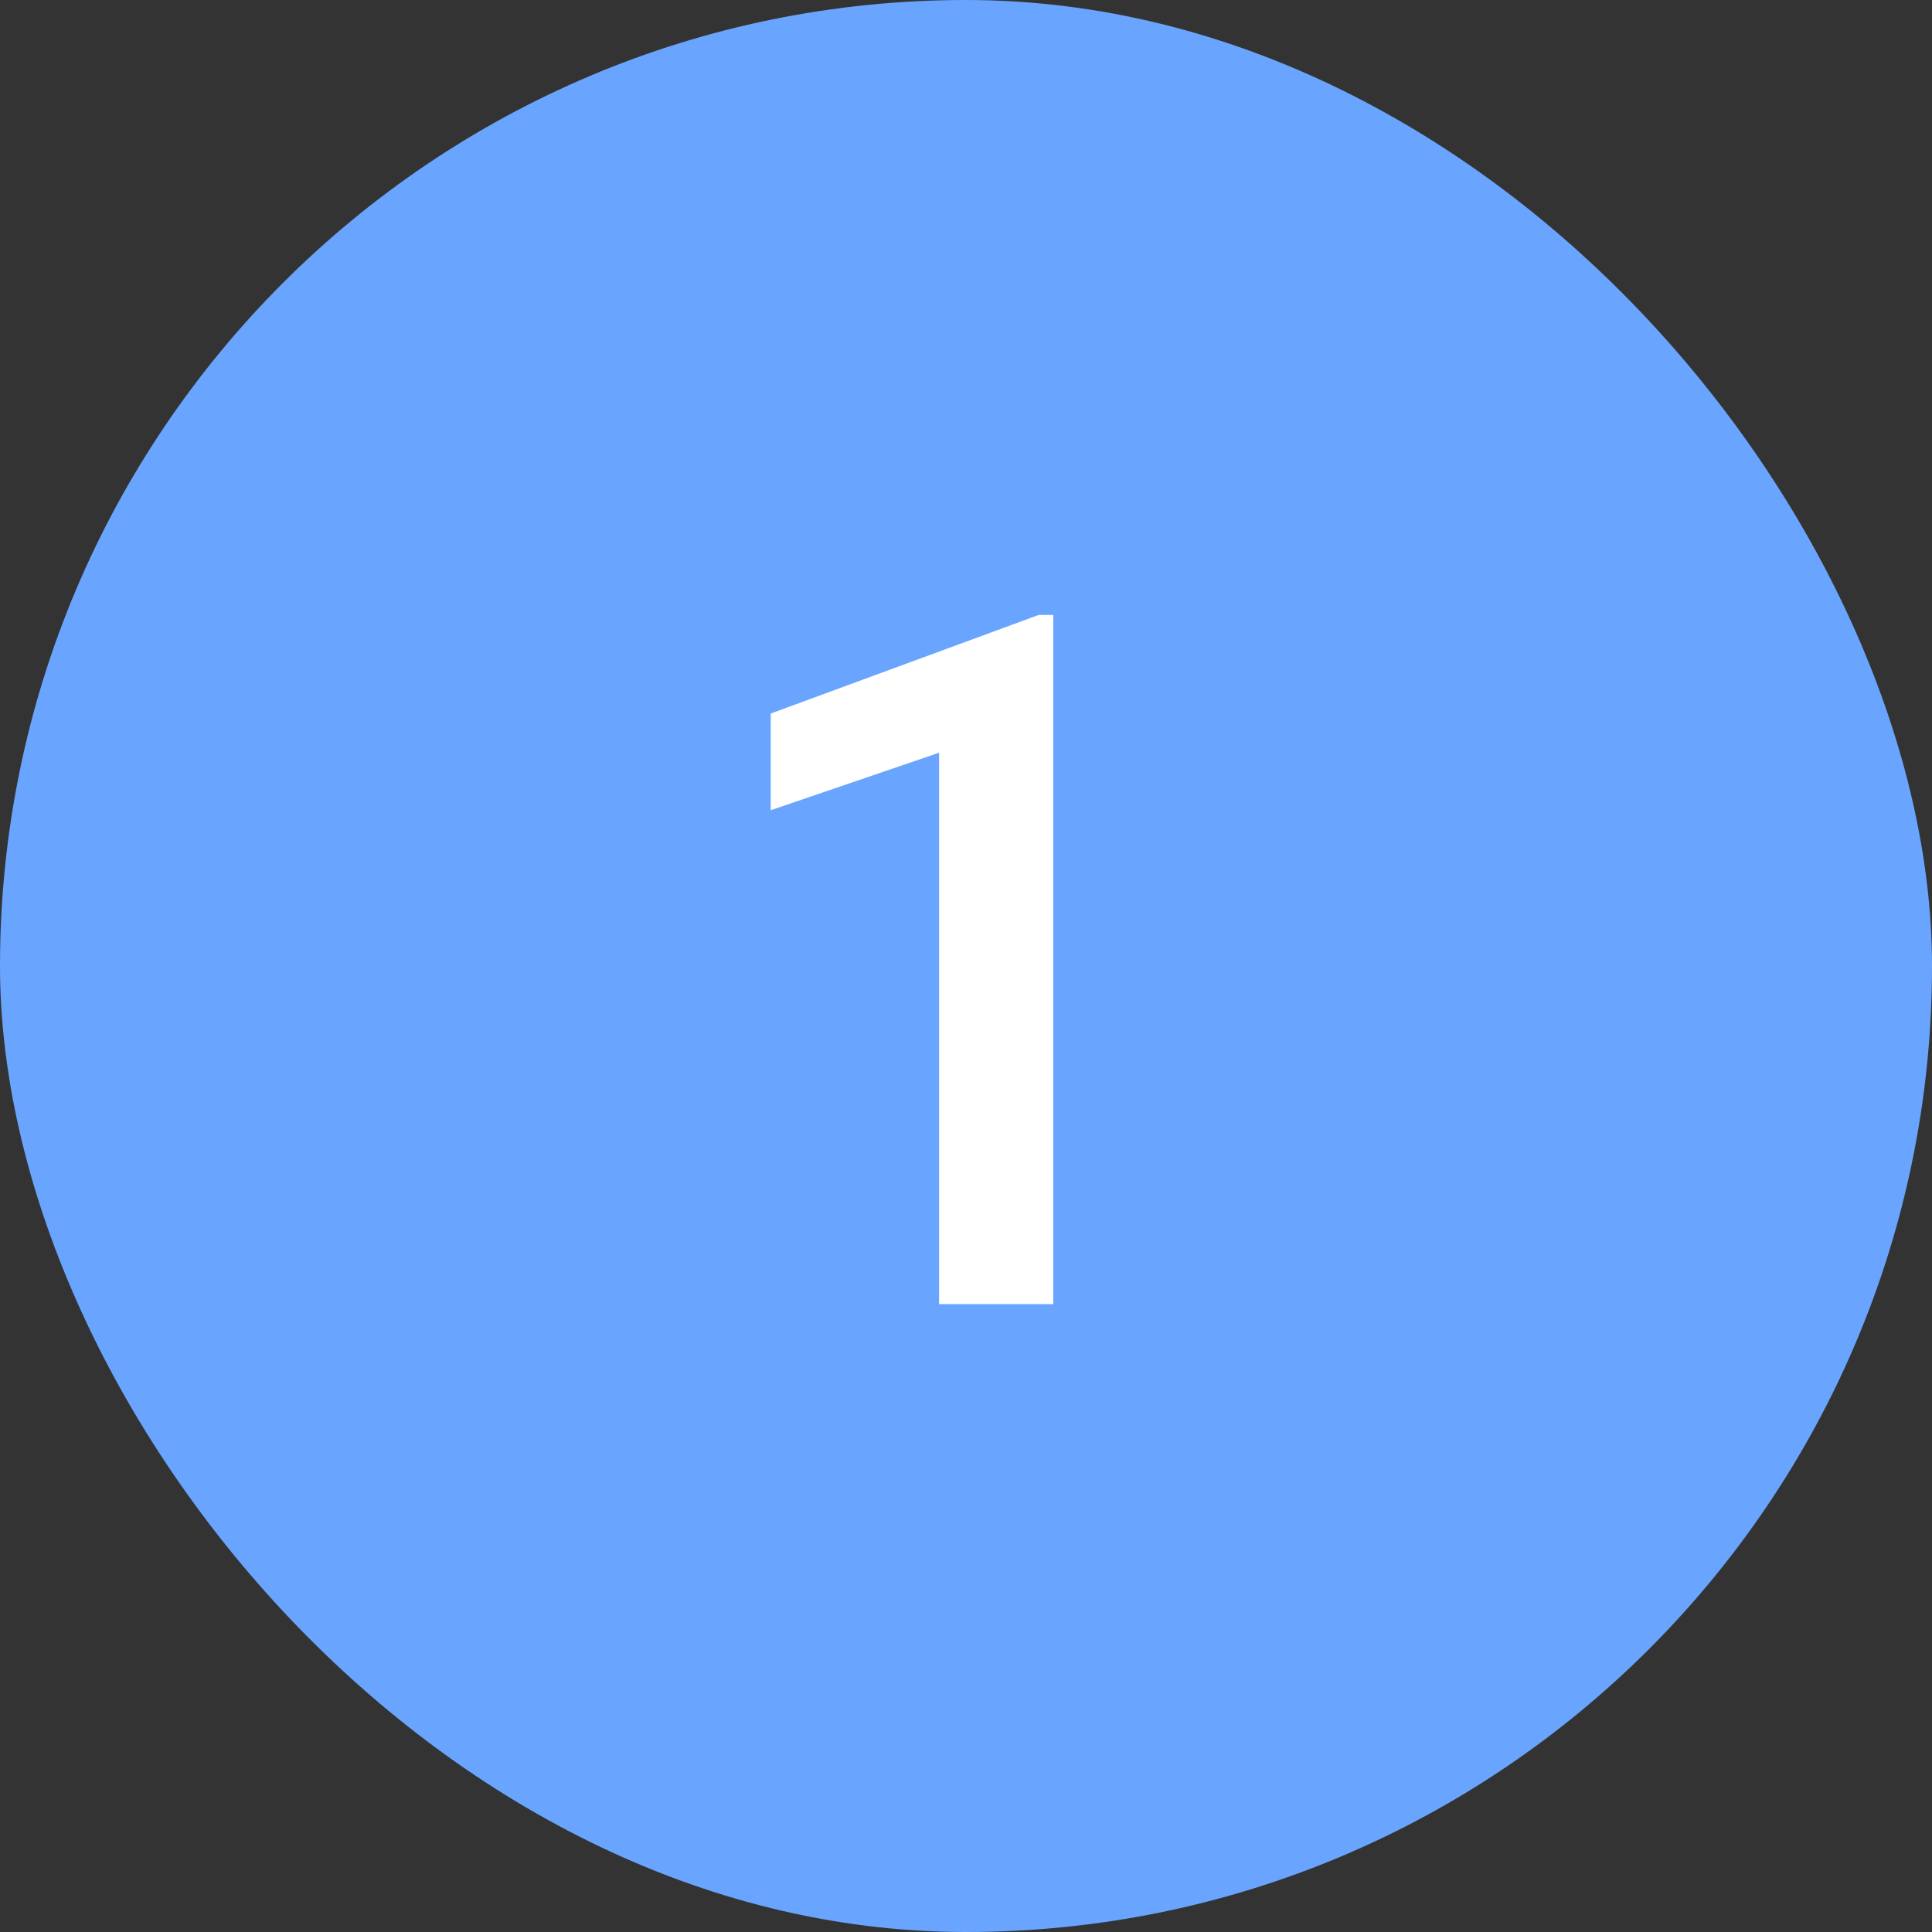 <svg width="40" height="40" viewBox="0 0 40 40" fill="none" xmlns="http://www.w3.org/2000/svg">
<rect x="0" y="0" width="40" height="40" fill="#333333" stroke="none"/>
<rect width="40" height="40" rx="20" fill="#69A5FF"/>
<path d="M21.807 27H19.443V15.584L15.957 16.775V14.773L21.504 12.732H21.807V27Z" fill="white"/>
</svg>

